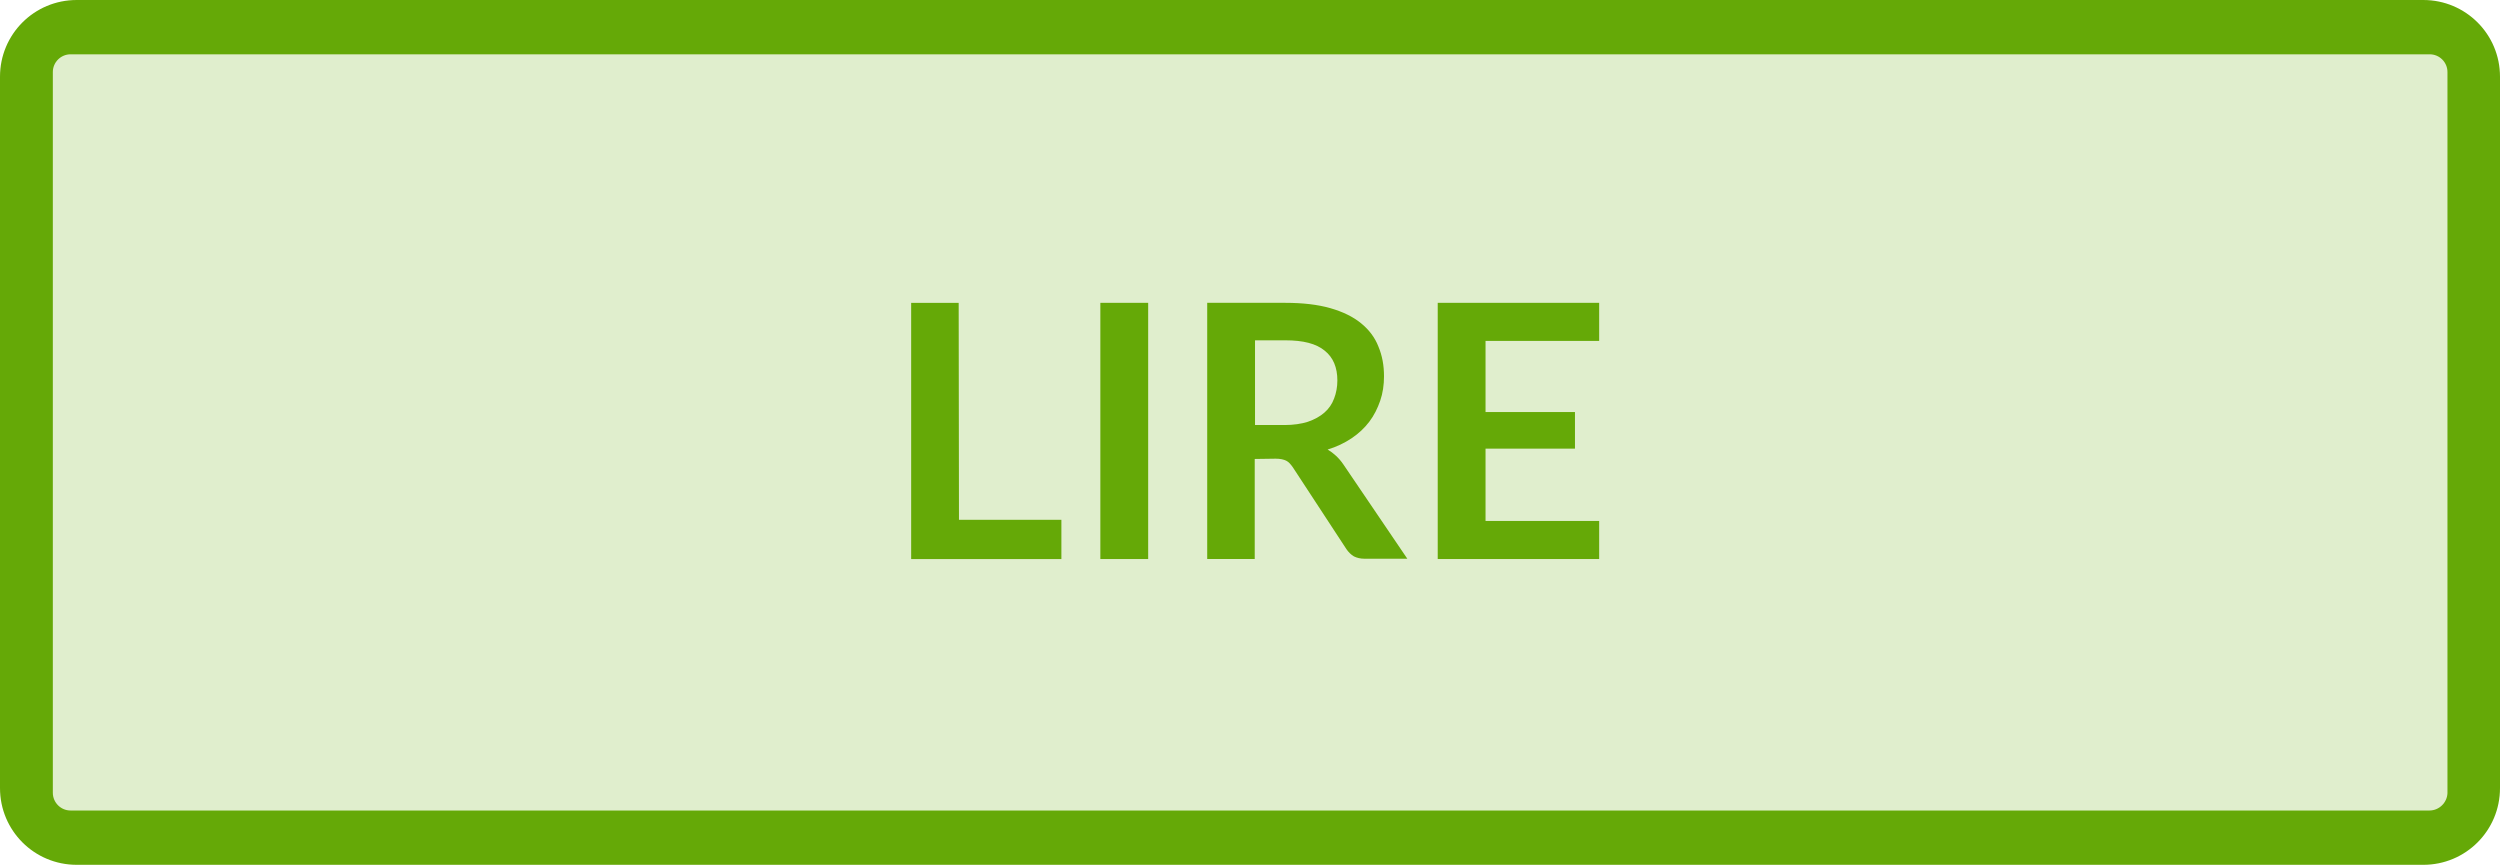 <?xml version="1.0" encoding="utf-8"?>
<!-- Generator: Adobe Illustrator 22.1.0, SVG Export Plug-In . SVG Version: 6.00 Build 0)  -->
<svg version="1.1" id="Calque_1" xmlns="http://www.w3.org/2000/svg" xmlns:xlink="http://www.w3.org/1999/xlink" x="0px" y="0px"
	 viewBox="0 0 847 293" style="enable-background:new 0 0 847 293;" xml:space="preserve">
<style type="text/css">
	.st0{fill:#65A907;}
	.st1{fill:#E0EECD;}
</style>
<g>
	<path class="st0" d="M0,267V26C0,11.6,11.6,0,26,0h795c14.4,0,26,11.6,26,26v241c0,14.4-11.6,26-26,26H26C11.6,293,0,281.4,0,267z"
		/>
	<path class="st1" d="M823.1,274.6H23.9c-3.3,0-6-2.7-6-6V24.4c0-3.3,2.7-6,6-6h799.3c3.3,0,6,2.7,6,6v244.3
		C829.1,271.9,826.4,274.6,823.1,274.6z"/>
</g>
<g>
	<path class="st0" d="M324.9,176.1h34.7v13.3h-50.9v-86.8h16.1L324.9,176.1L324.9,176.1z"/>
	<path class="st0" d="M389,189.4h-16.2v-86.8H389V189.4z"/>
	<path class="st0" d="M425.1,155.5v33.9H409v-86.8h26.5c5.9,0,11,0.6,15.2,1.8c4.2,1.2,7.7,2.9,10.4,5.1c2.7,2.2,4.7,4.8,5.9,7.9
		c1.3,3.1,1.9,6.4,1.9,10.1c0,2.9-0.4,5.7-1.3,8.3c-0.9,2.6-2.1,5-3.7,7.1s-3.6,4-6,5.6s-5.1,2.9-8.1,3.8c2,1.2,3.8,2.8,5.3,5
		l21.7,32h-14.5c-1.4,0-2.6-0.3-3.6-0.8c-1-0.6-1.8-1.4-2.5-2.4L438,158.3c-0.7-1-1.4-1.8-2.2-2.2c-0.8-0.4-2-0.7-3.6-0.7
		L425.1,155.5L425.1,155.5z M425.1,144h10.1c3,0,5.7-0.4,7.9-1.1c2.3-0.8,4.1-1.8,5.6-3.1s2.6-2.9,3.3-4.8c0.7-1.8,1.1-3.9,1.1-6.1
		c0-4.4-1.4-7.8-4.3-10.1c-2.9-2.4-7.3-3.5-13.3-3.5h-10.3V144H425.1z"/>
	<path class="st0" d="M541.8,102.7v12.8h-38.5v24.1h30.3V152h-30.3v24.5h38.5v12.9h-54.7v-86.8h54.7V102.7z"/>
</g>
</svg>
